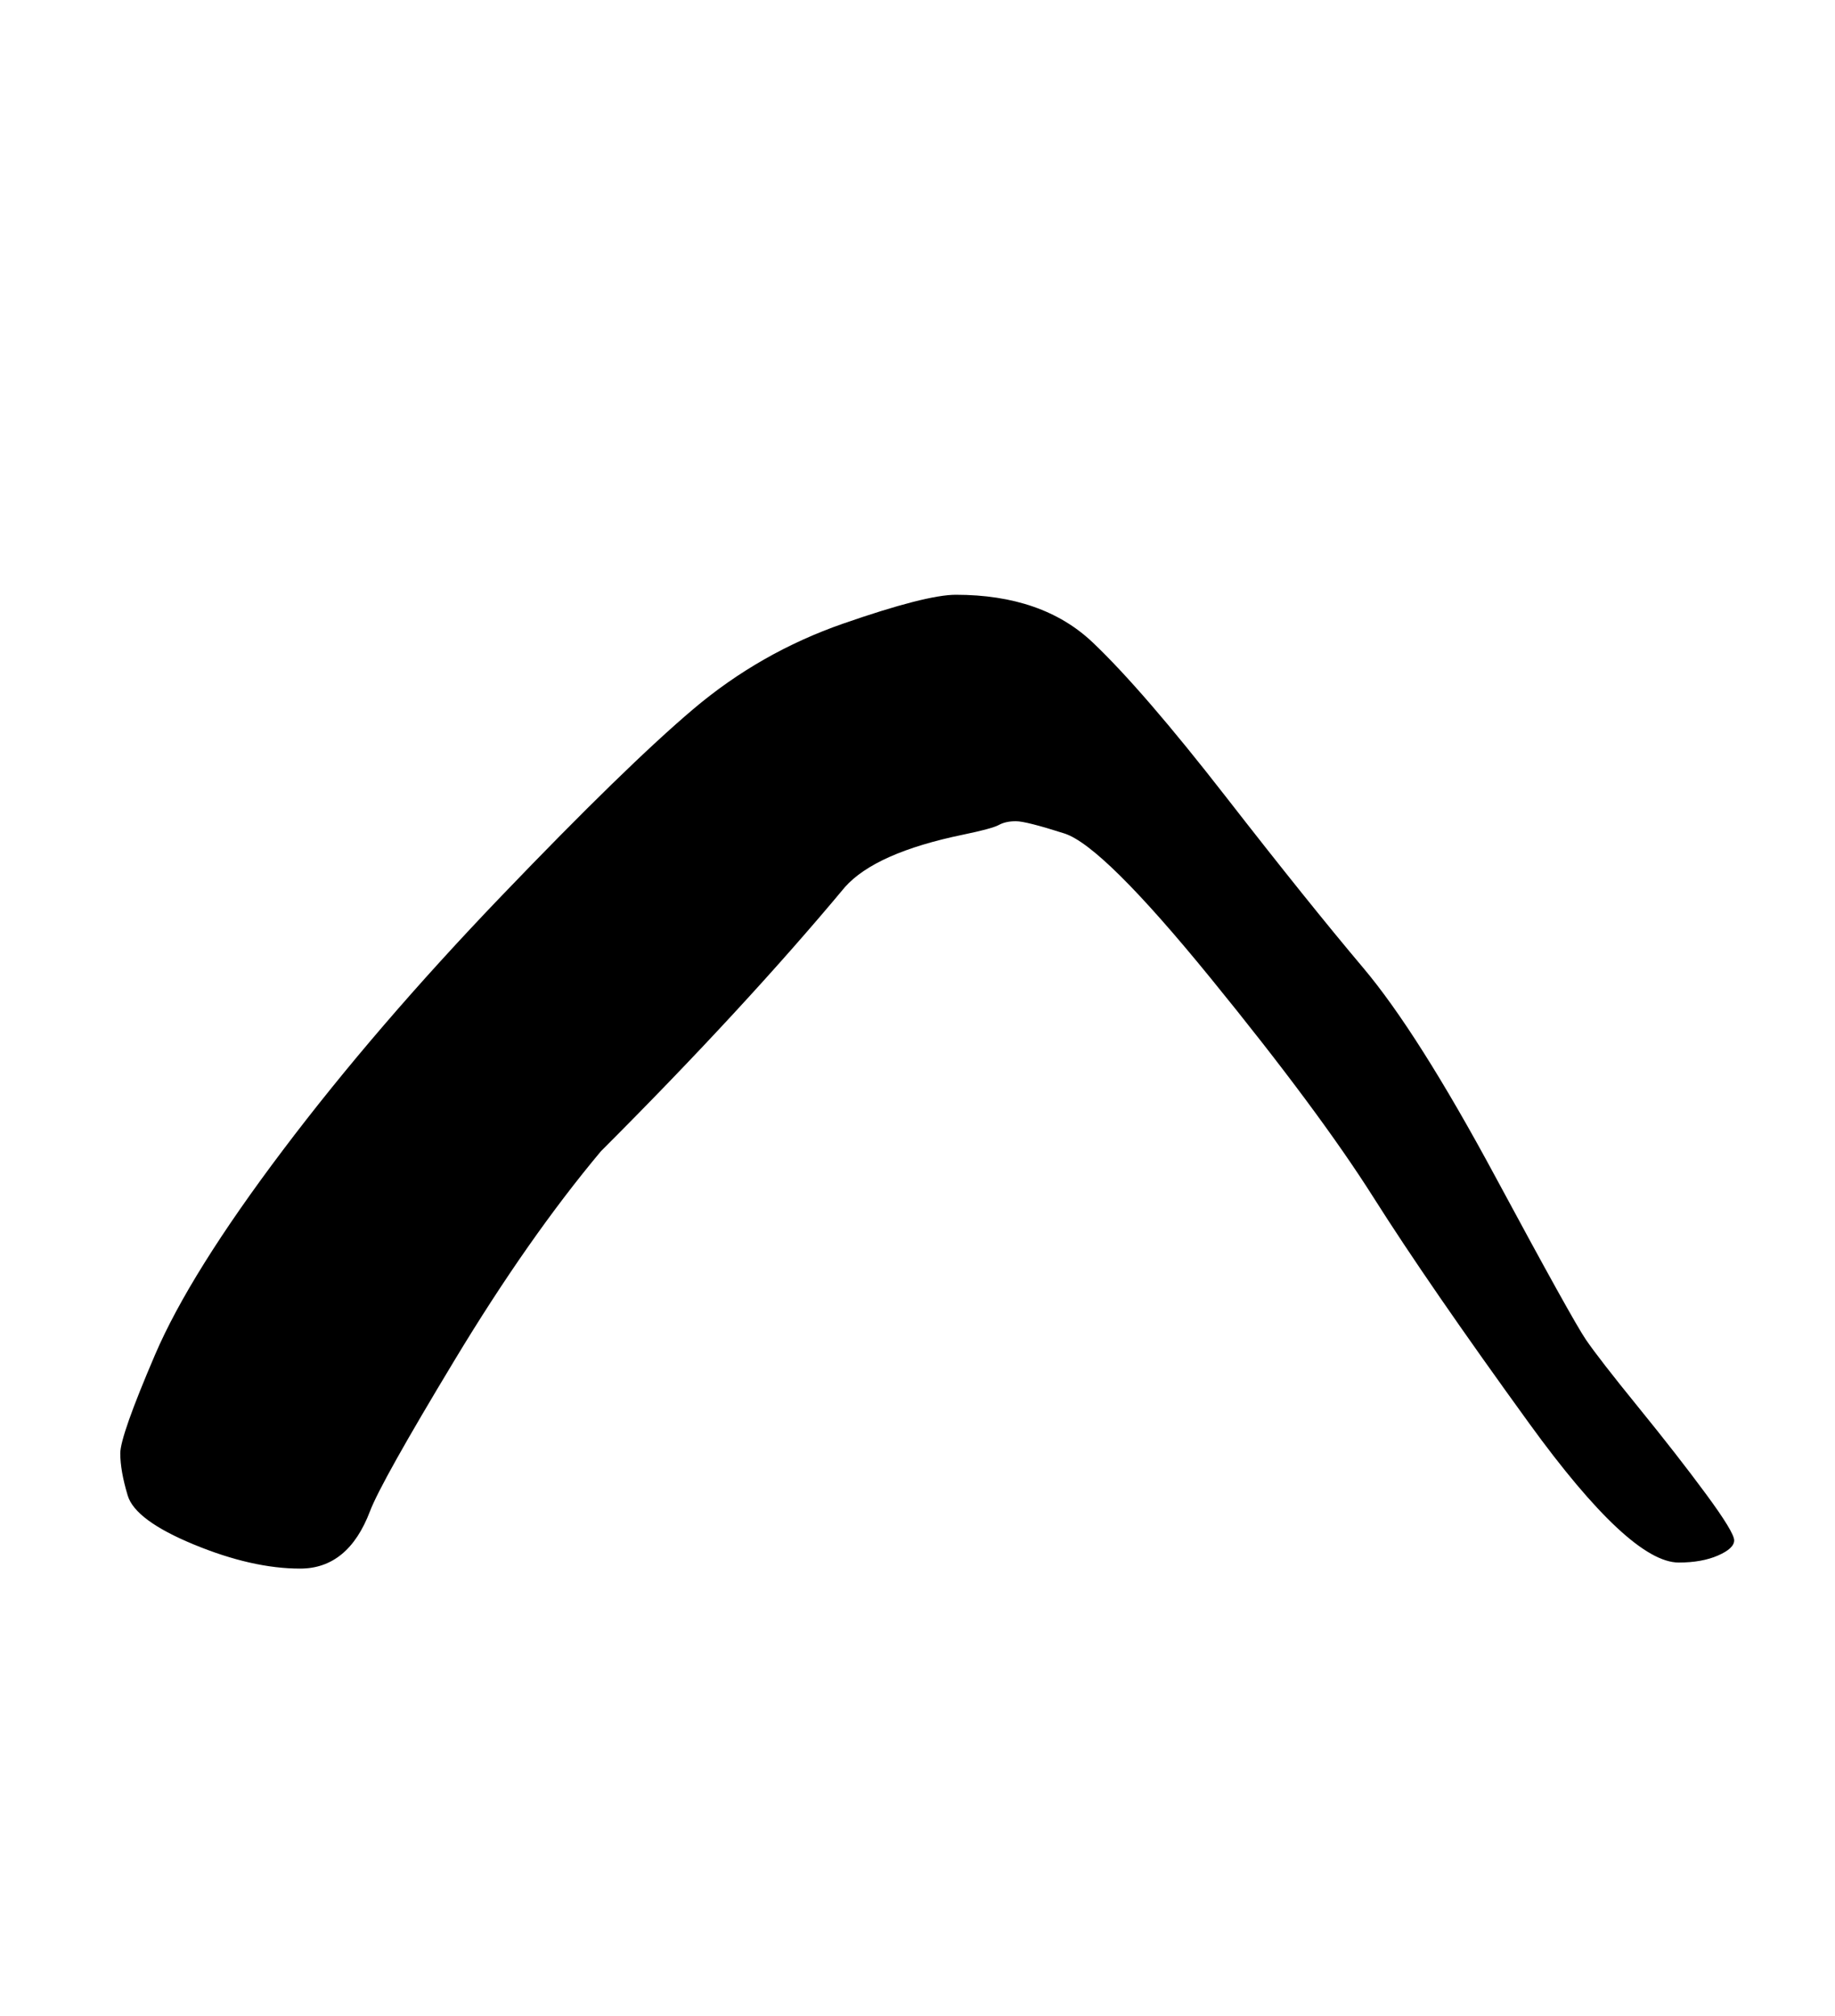 <?xml version="1.0" standalone="no"?>
<!DOCTYPE svg PUBLIC "-//W3C//DTD SVG 1.1//EN" "http://www.w3.org/Graphics/SVG/1.1/DTD/svg11.dtd" >
<svg xmlns="http://www.w3.org/2000/svg" xmlns:xlink="http://www.w3.org/1999/xlink" version="1.1" viewBox="-10 0 910 1000">
   <path fill="currentColor"
d="M333.851 351.665q33.163 -28.061 74.281 -42.363q41.118 -14.302 55.868 -14.302q43 0 67.897 23.654q24.898 23.653 66 76.5q41.102 52.846 68.103 84.846t65.5 103.5t45 81t26 33.5t33.5 43t14 23t-8 7.5t-19.5 3.5q-24.138 0 -74.092 -68.936
t-77.181 -112q-27.227 -43.063 -80.783 -108.821q-53.555 -65.758 -72.576 -71.845q-19.023 -6.087 -24.078 -6.087q-5.055 0 -8.423 1.845q-3.367 1.845 -17.867 4.845q-43.364 8.972 -58.5 26q-50 60 -121 131q-36 43 -72.5 103.5t-42 75
q-10.81 28.5 -34.655 28.5t-52.845 -12t-32.678 -24.26q-3.678 -12.259 -3.678 -20.918t17.27 -48.956q17.27 -40.297 63.361 -101.394q46.09 -61.097 108.251 -125.922q62.161 -64.824 95.324 -92.886z" />
</svg>
